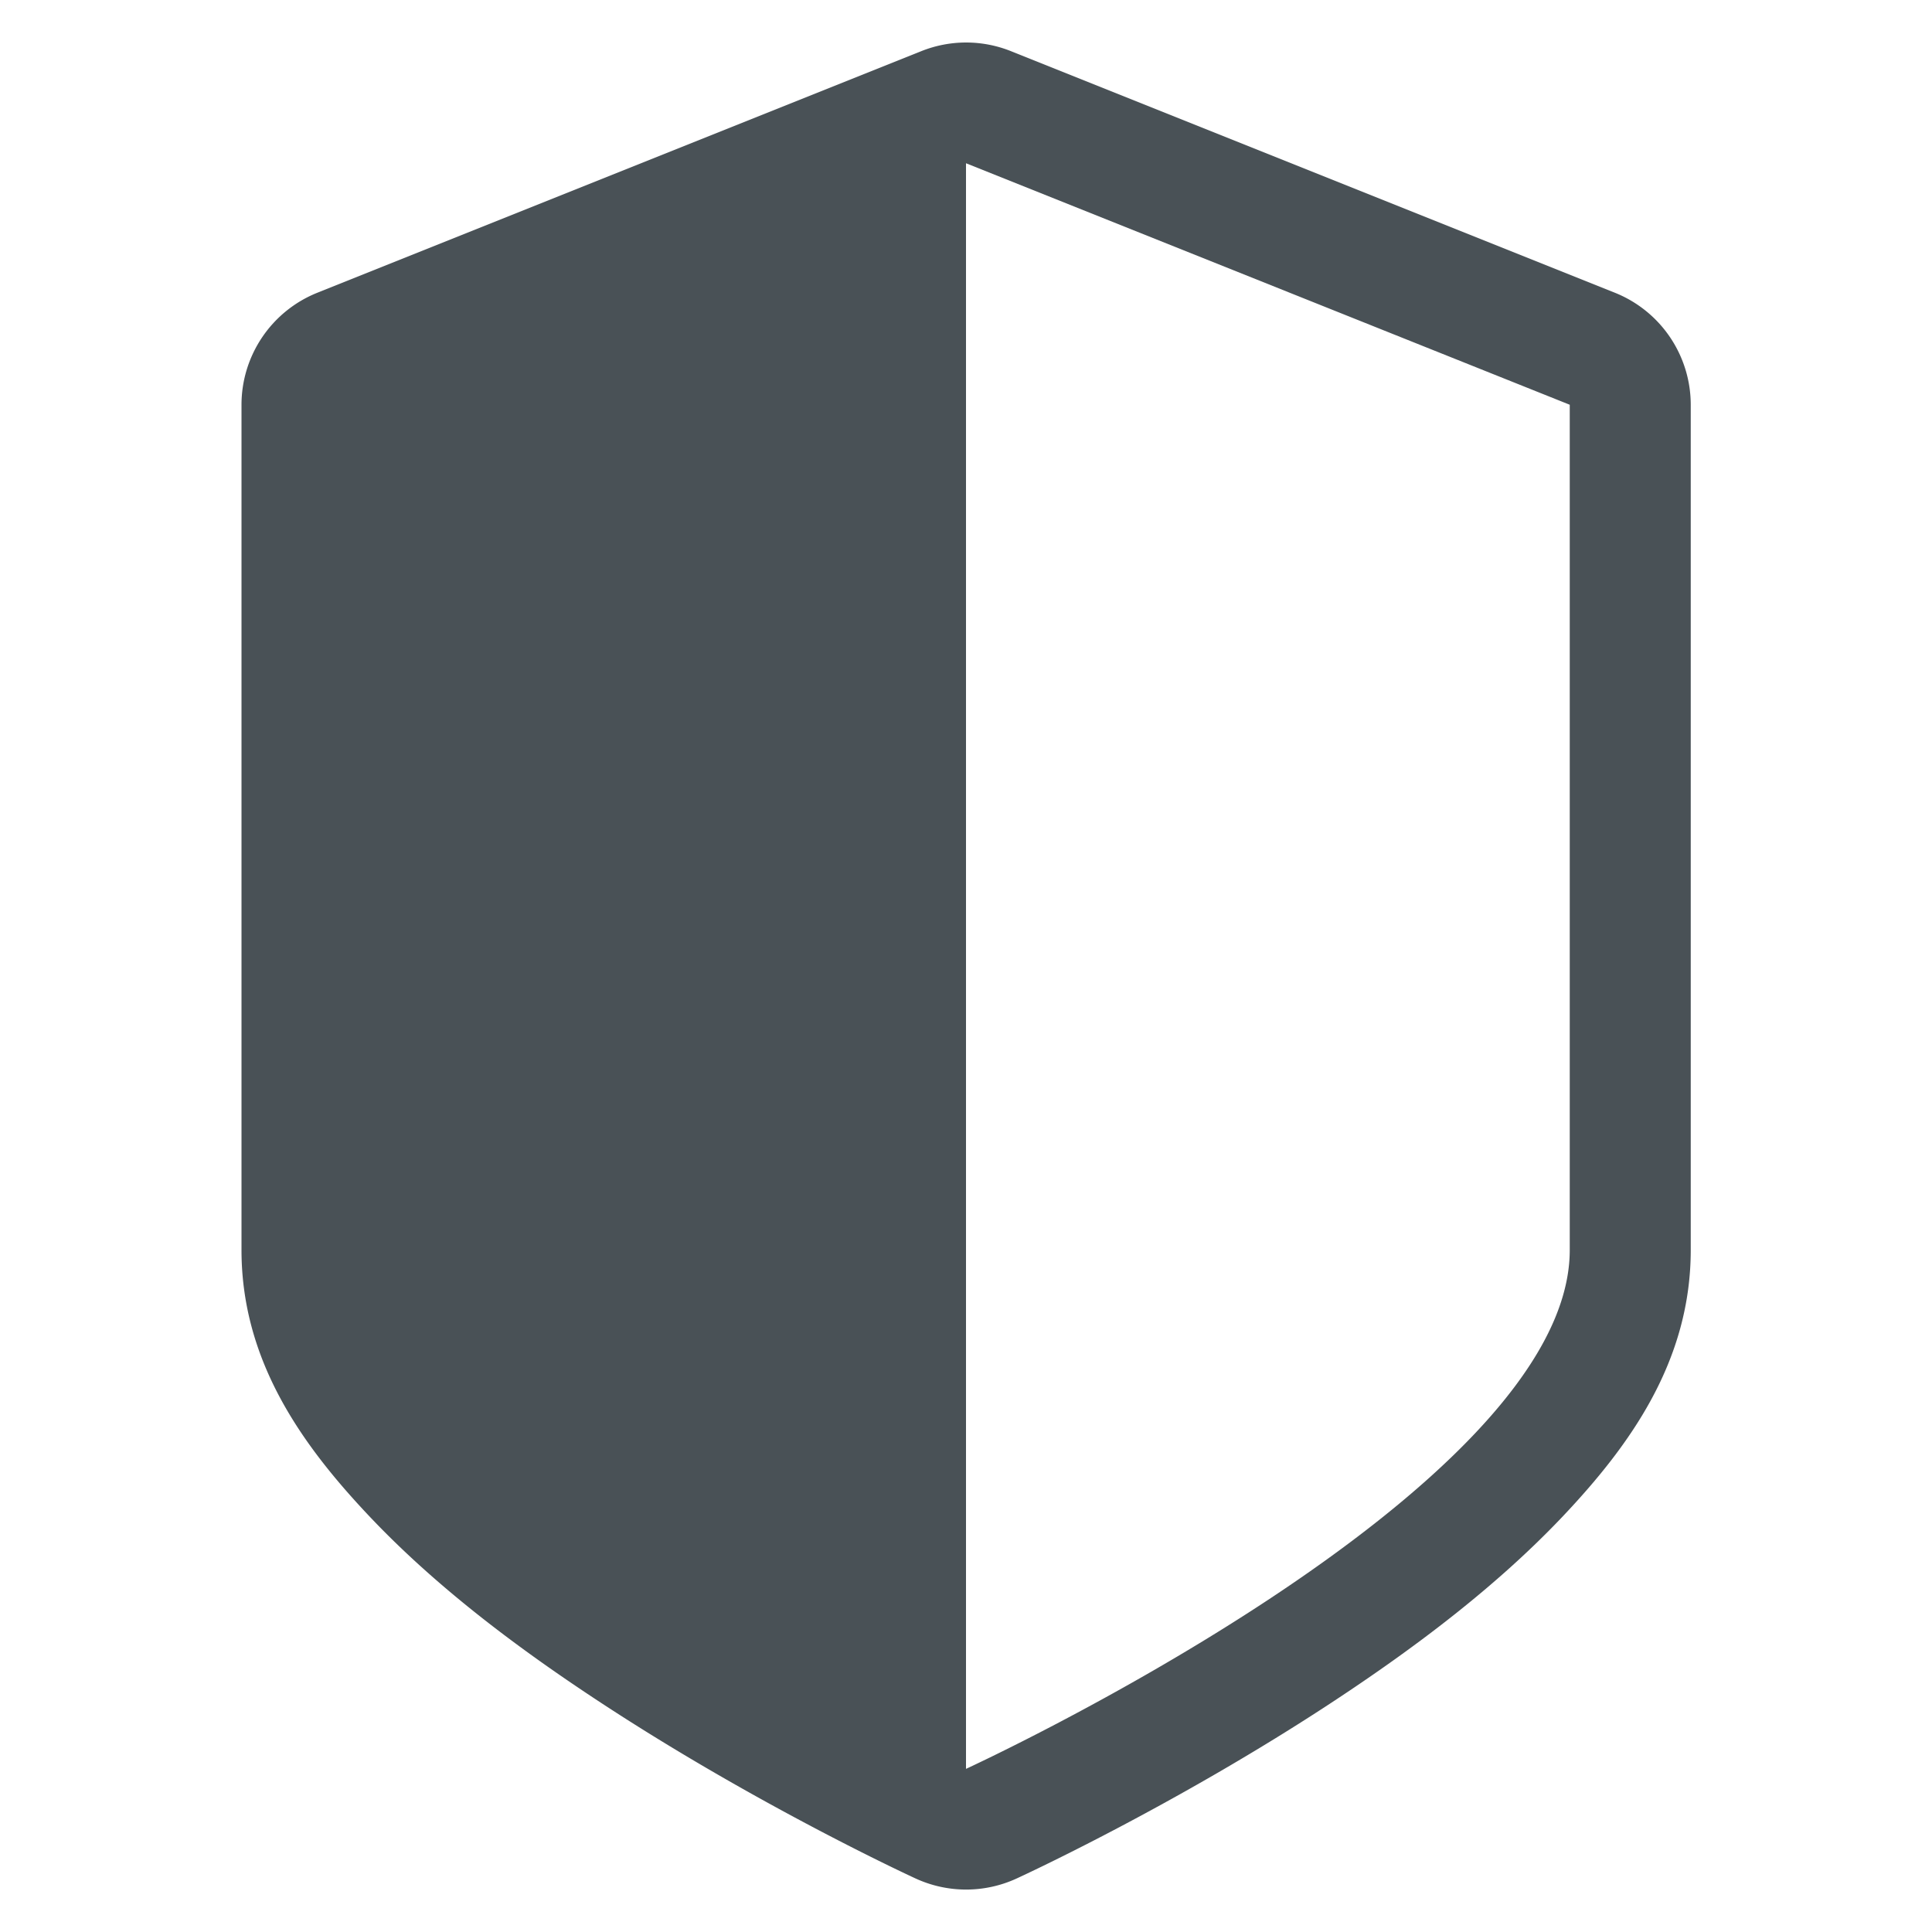 <svg width="16" height="16" version="1.1" xmlns="http://www.w3.org/2000/svg">
 <defs>
  <style id="current-color-scheme" type="text/css">.ColorScheme-Text { color:#2e383c; }</style>
  <linearGradient id="linearGradient845" x1="-28.142" x2="-17.493" y1="8" y2="8" gradientTransform="translate(30.395 .11)" gradientUnits="userSpaceOnUse">
   <stop stop-color="#495156" offset="0"/>
   <stop stop-color="#495156" offset="1"/>
  </linearGradient>
 </defs>
 <path d="m8 0.352a1 1 0 0 0-0.371 0.072l-5 2a1 1 0 0 0-0.629 0.928v7c0 0.917 0.5 1.613 1.055 2.201s1.231 1.094 1.895 1.531c1.328 0.875 2.633 1.473 2.633 1.473a1 1 0 0 0 0.836 0s1.305-0.597 2.633-1.473c0.664-0.438 1.339-0.943 1.895-1.531 0.555-0.588 1.055-1.284 1.055-2.201v-7a1 1 0 0 0-0.629-0.928l-5-2a1 1 0 0 0-0.371-0.072zm0 1 5 2v7c0 2-5 4.297-5 4.297z" fill="url(#linearGradient845)"/>
</svg>
